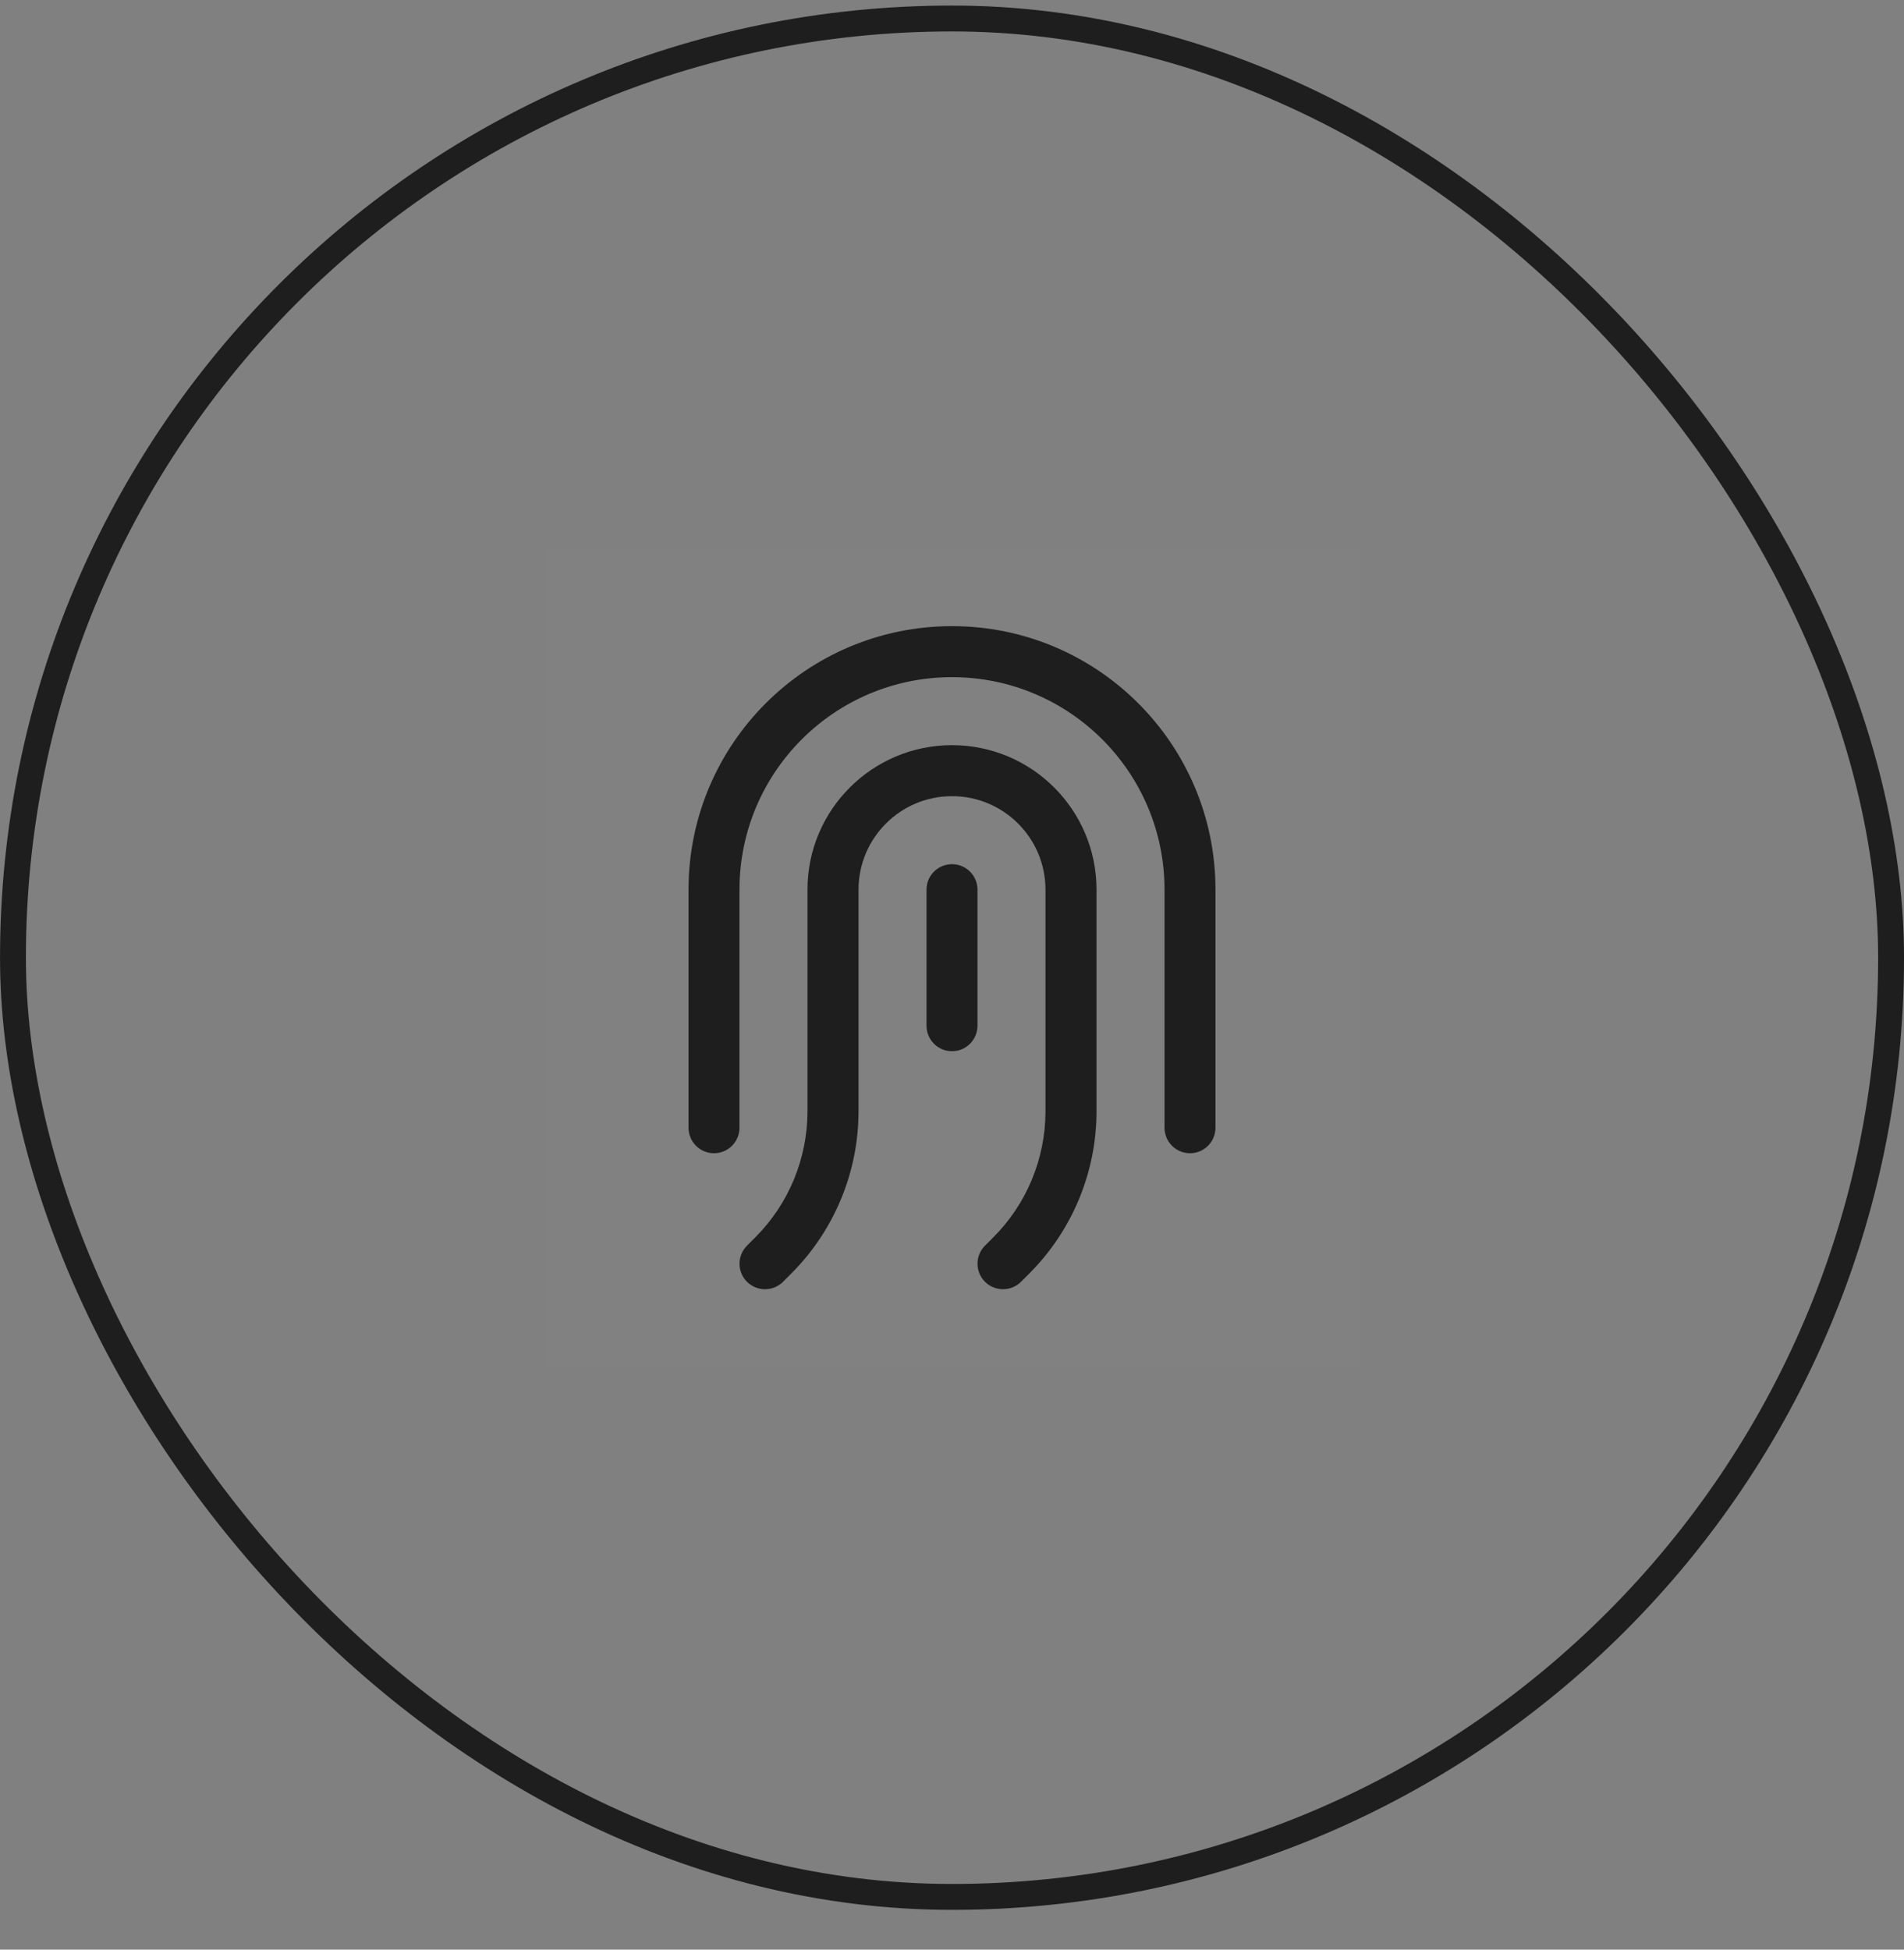 <svg width="42" height="43" viewBox="0 0 42 43" fill="none" xmlns="http://www.w3.org/2000/svg">
<rect x="0" y="0" width="42" height="43" fill="#808080" stroke="none"/>
<g clip-path="url(#clip0_6884_49455)">
<rect width="18" height="18" transform="translate(12 12.122)" fill="white" fill-opacity="0.01"/>
<path fill-rule="evenodd" clip-rule="evenodd" d="M21 19.06C21.311 19.06 21.562 19.311 21.562 19.622V22.622C21.562 22.933 21.311 23.185 21 23.185C20.689 23.185 20.438 22.933 20.438 22.622V19.622C20.438 19.311 20.689 19.06 21 19.06Z" fill="#1E1E1E"/>
<path fill-rule="evenodd" clip-rule="evenodd" d="M21 17.56C19.861 17.56 18.938 18.483 18.938 19.622V24.508C18.938 25.851 18.404 27.138 17.455 28.088L17.273 28.27C17.053 28.489 16.697 28.489 16.477 28.27C16.258 28.05 16.258 27.694 16.477 27.474L16.659 27.292C17.398 26.554 17.812 25.552 17.812 24.508V19.622C17.812 17.862 19.24 16.435 21 16.435C22.76 16.435 24.188 17.862 24.188 19.622V24.508C24.188 25.851 23.654 27.138 22.705 28.088L22.523 28.27C22.303 28.489 21.947 28.489 21.727 28.27C21.508 28.05 21.508 27.694 21.727 27.474L21.909 27.292C22.648 26.554 23.062 25.552 23.062 24.508V19.622C23.062 18.483 22.139 17.56 21 17.56Z" fill="#1E1E1E"/>
<path fill-rule="evenodd" clip-rule="evenodd" d="M21 14.935C18.411 14.935 16.312 17.033 16.312 19.622V24.872C16.312 25.183 16.061 25.435 15.75 25.435C15.439 25.435 15.188 25.183 15.188 24.872V19.622C15.188 16.412 17.79 13.81 21 13.81C24.21 13.81 26.812 16.412 26.812 19.622V24.872C26.812 25.183 26.561 25.435 26.25 25.435C25.939 25.435 25.688 25.183 25.688 24.872V19.622C25.688 17.033 23.589 14.935 21 14.935Z" fill="#1E1E1E"/>
</g>
<rect x="0.286" y="0.408" width="41.429" height="41.429" rx="20.714" stroke="#1E1E1E" stroke-width="0.571"/>
<defs>
<clipPath id="clip0_6884_49455">
<rect width="18" height="18" fill="white" transform="translate(12 12.122)"/>
</clipPath>
</defs>
</svg>
